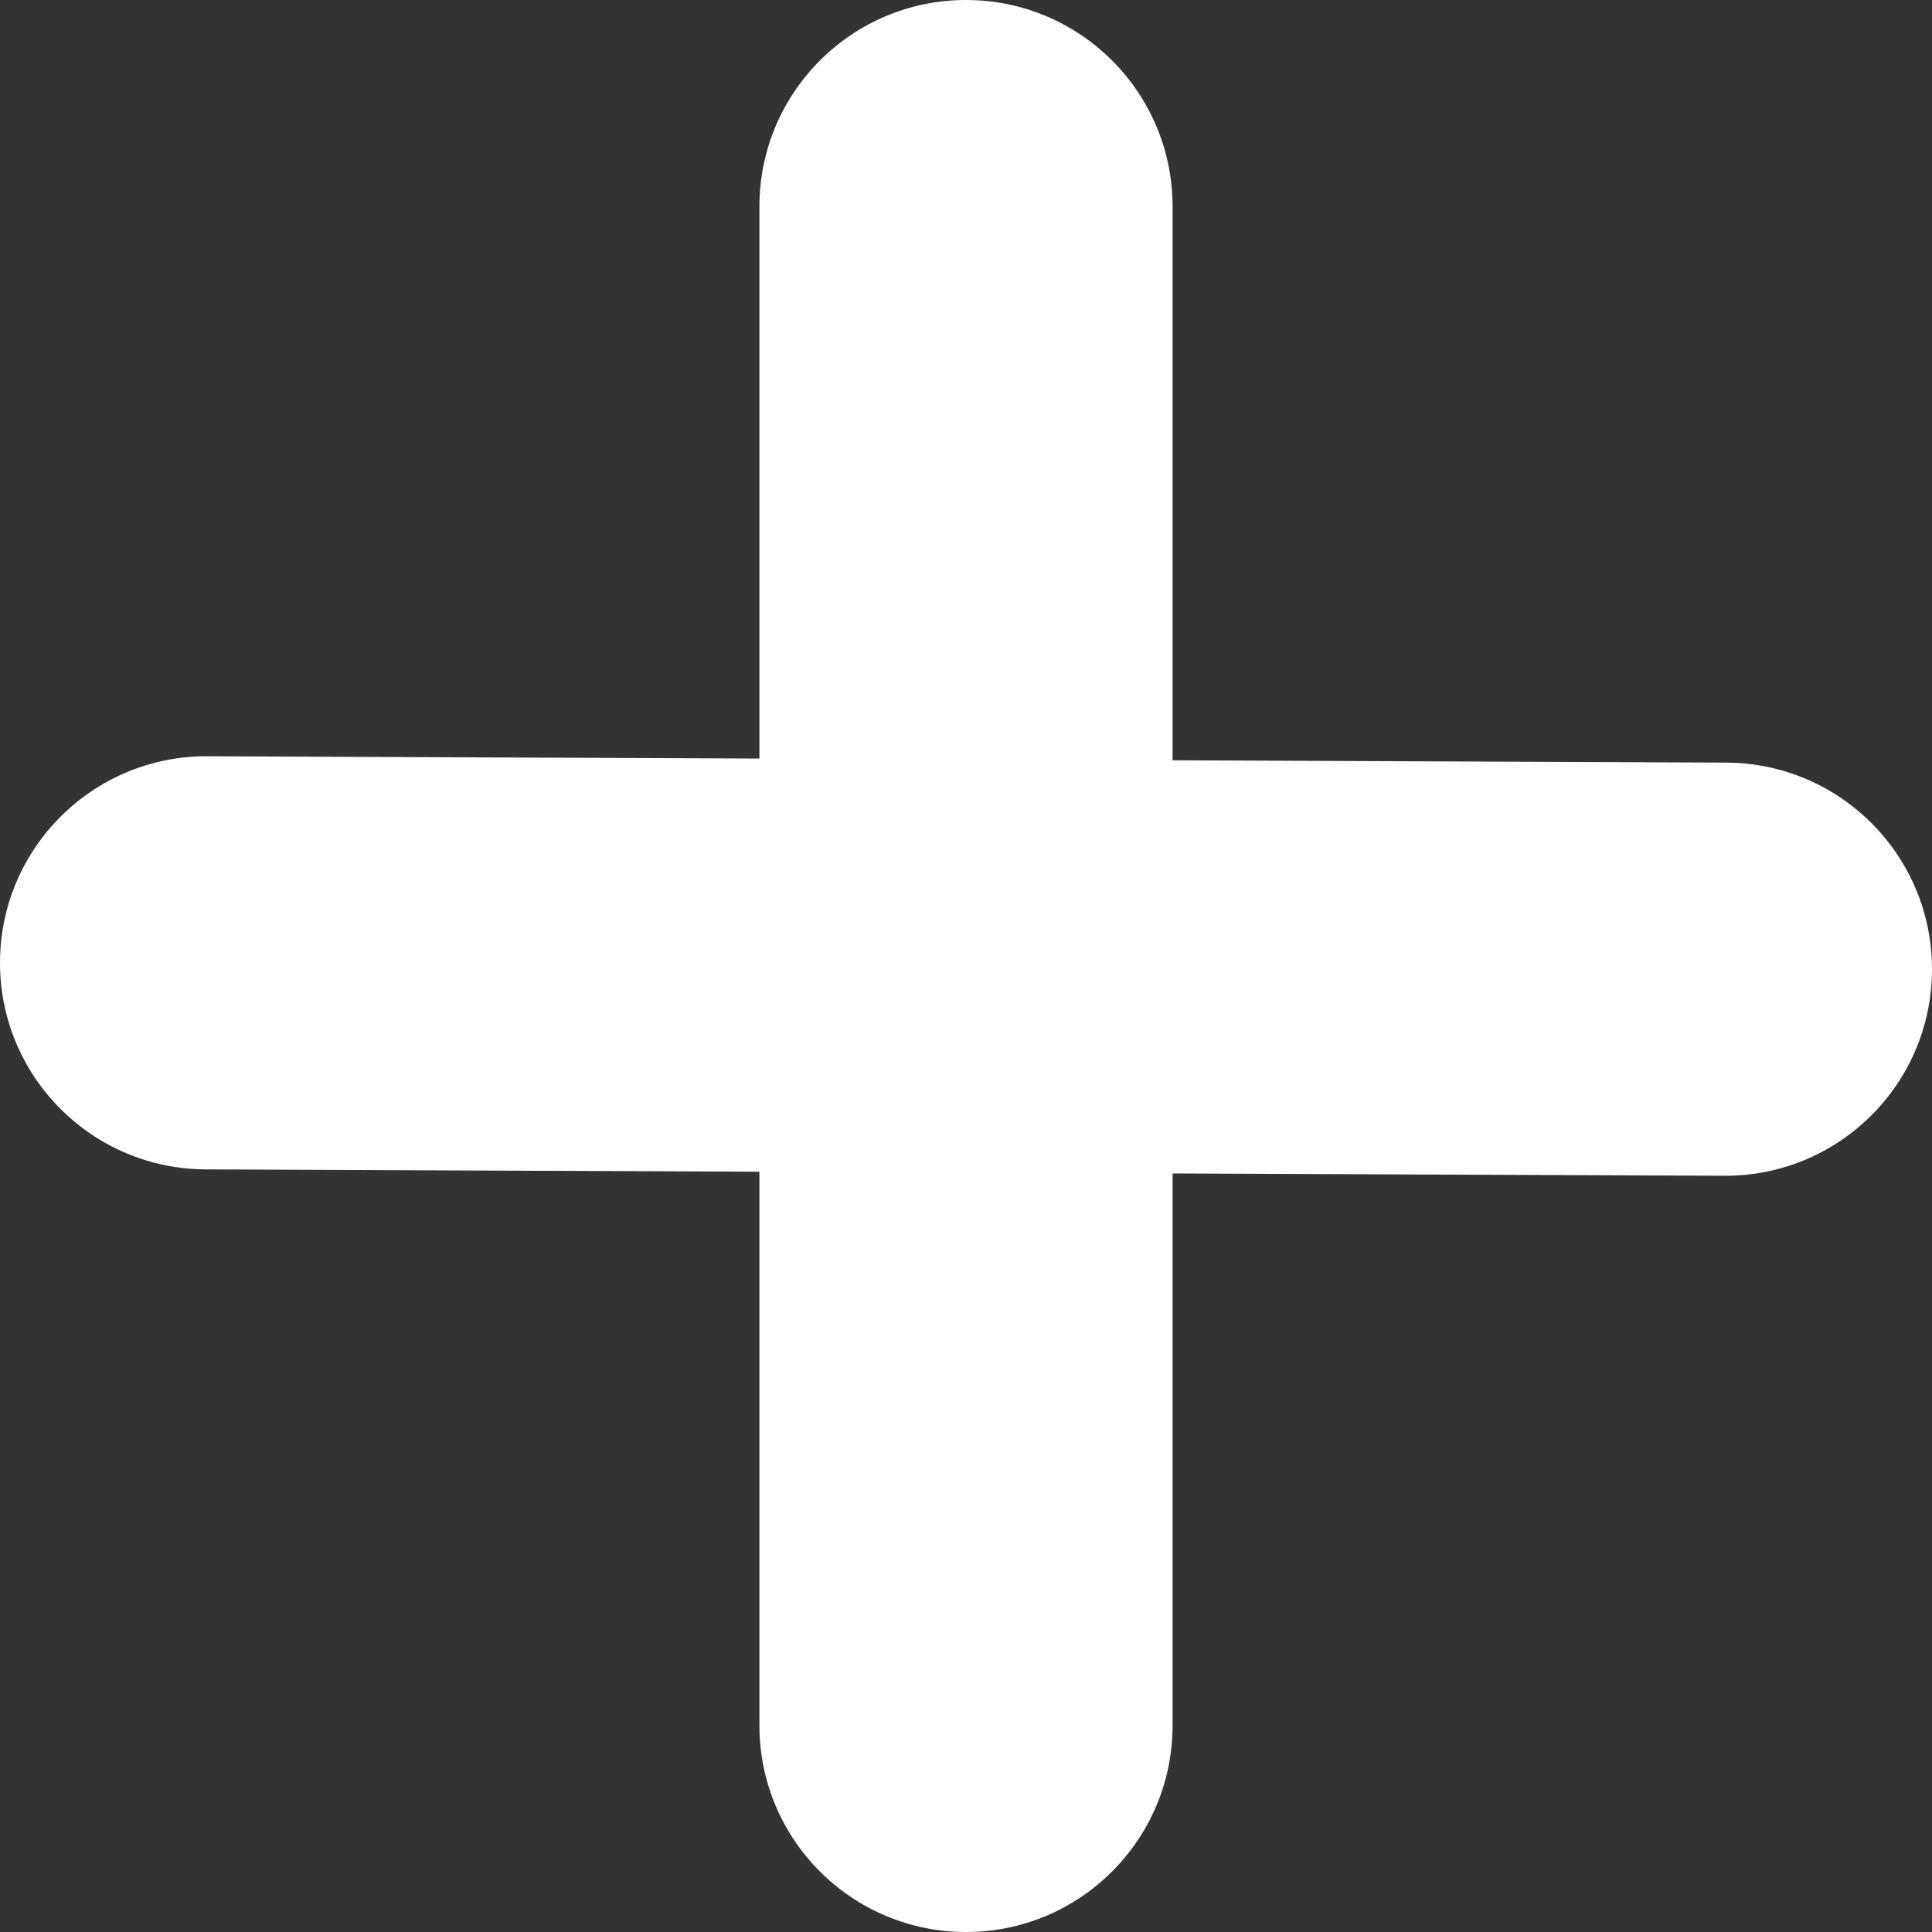 <svg width="491" height="491" viewBox="0 0 491 491" fill="none" xmlns="http://www.w3.org/2000/svg">
<rect x="0" y="0" width="491" height="491" fill="#333333" stroke="none"/>
<path d="M193 52.5C193 23.505 216.505 0 245.5 0C274.495 0 298 23.505 298 52.5V438.5C298 467.495 274.495 491 245.5 491C216.505 491 193 467.495 193 438.5V52.5Z" fill="white"/>
<path d="M52.281 297.189C23.287 297.068 -0.12 273.464 0.002 244.47C0.124 215.475 23.727 192.069 52.722 192.19L438.719 193.811C467.713 193.932 491.12 217.536 490.998 246.53C490.876 275.525 467.273 298.931 438.278 298.81L52.281 297.189Z" fill="white"/>
</svg>
